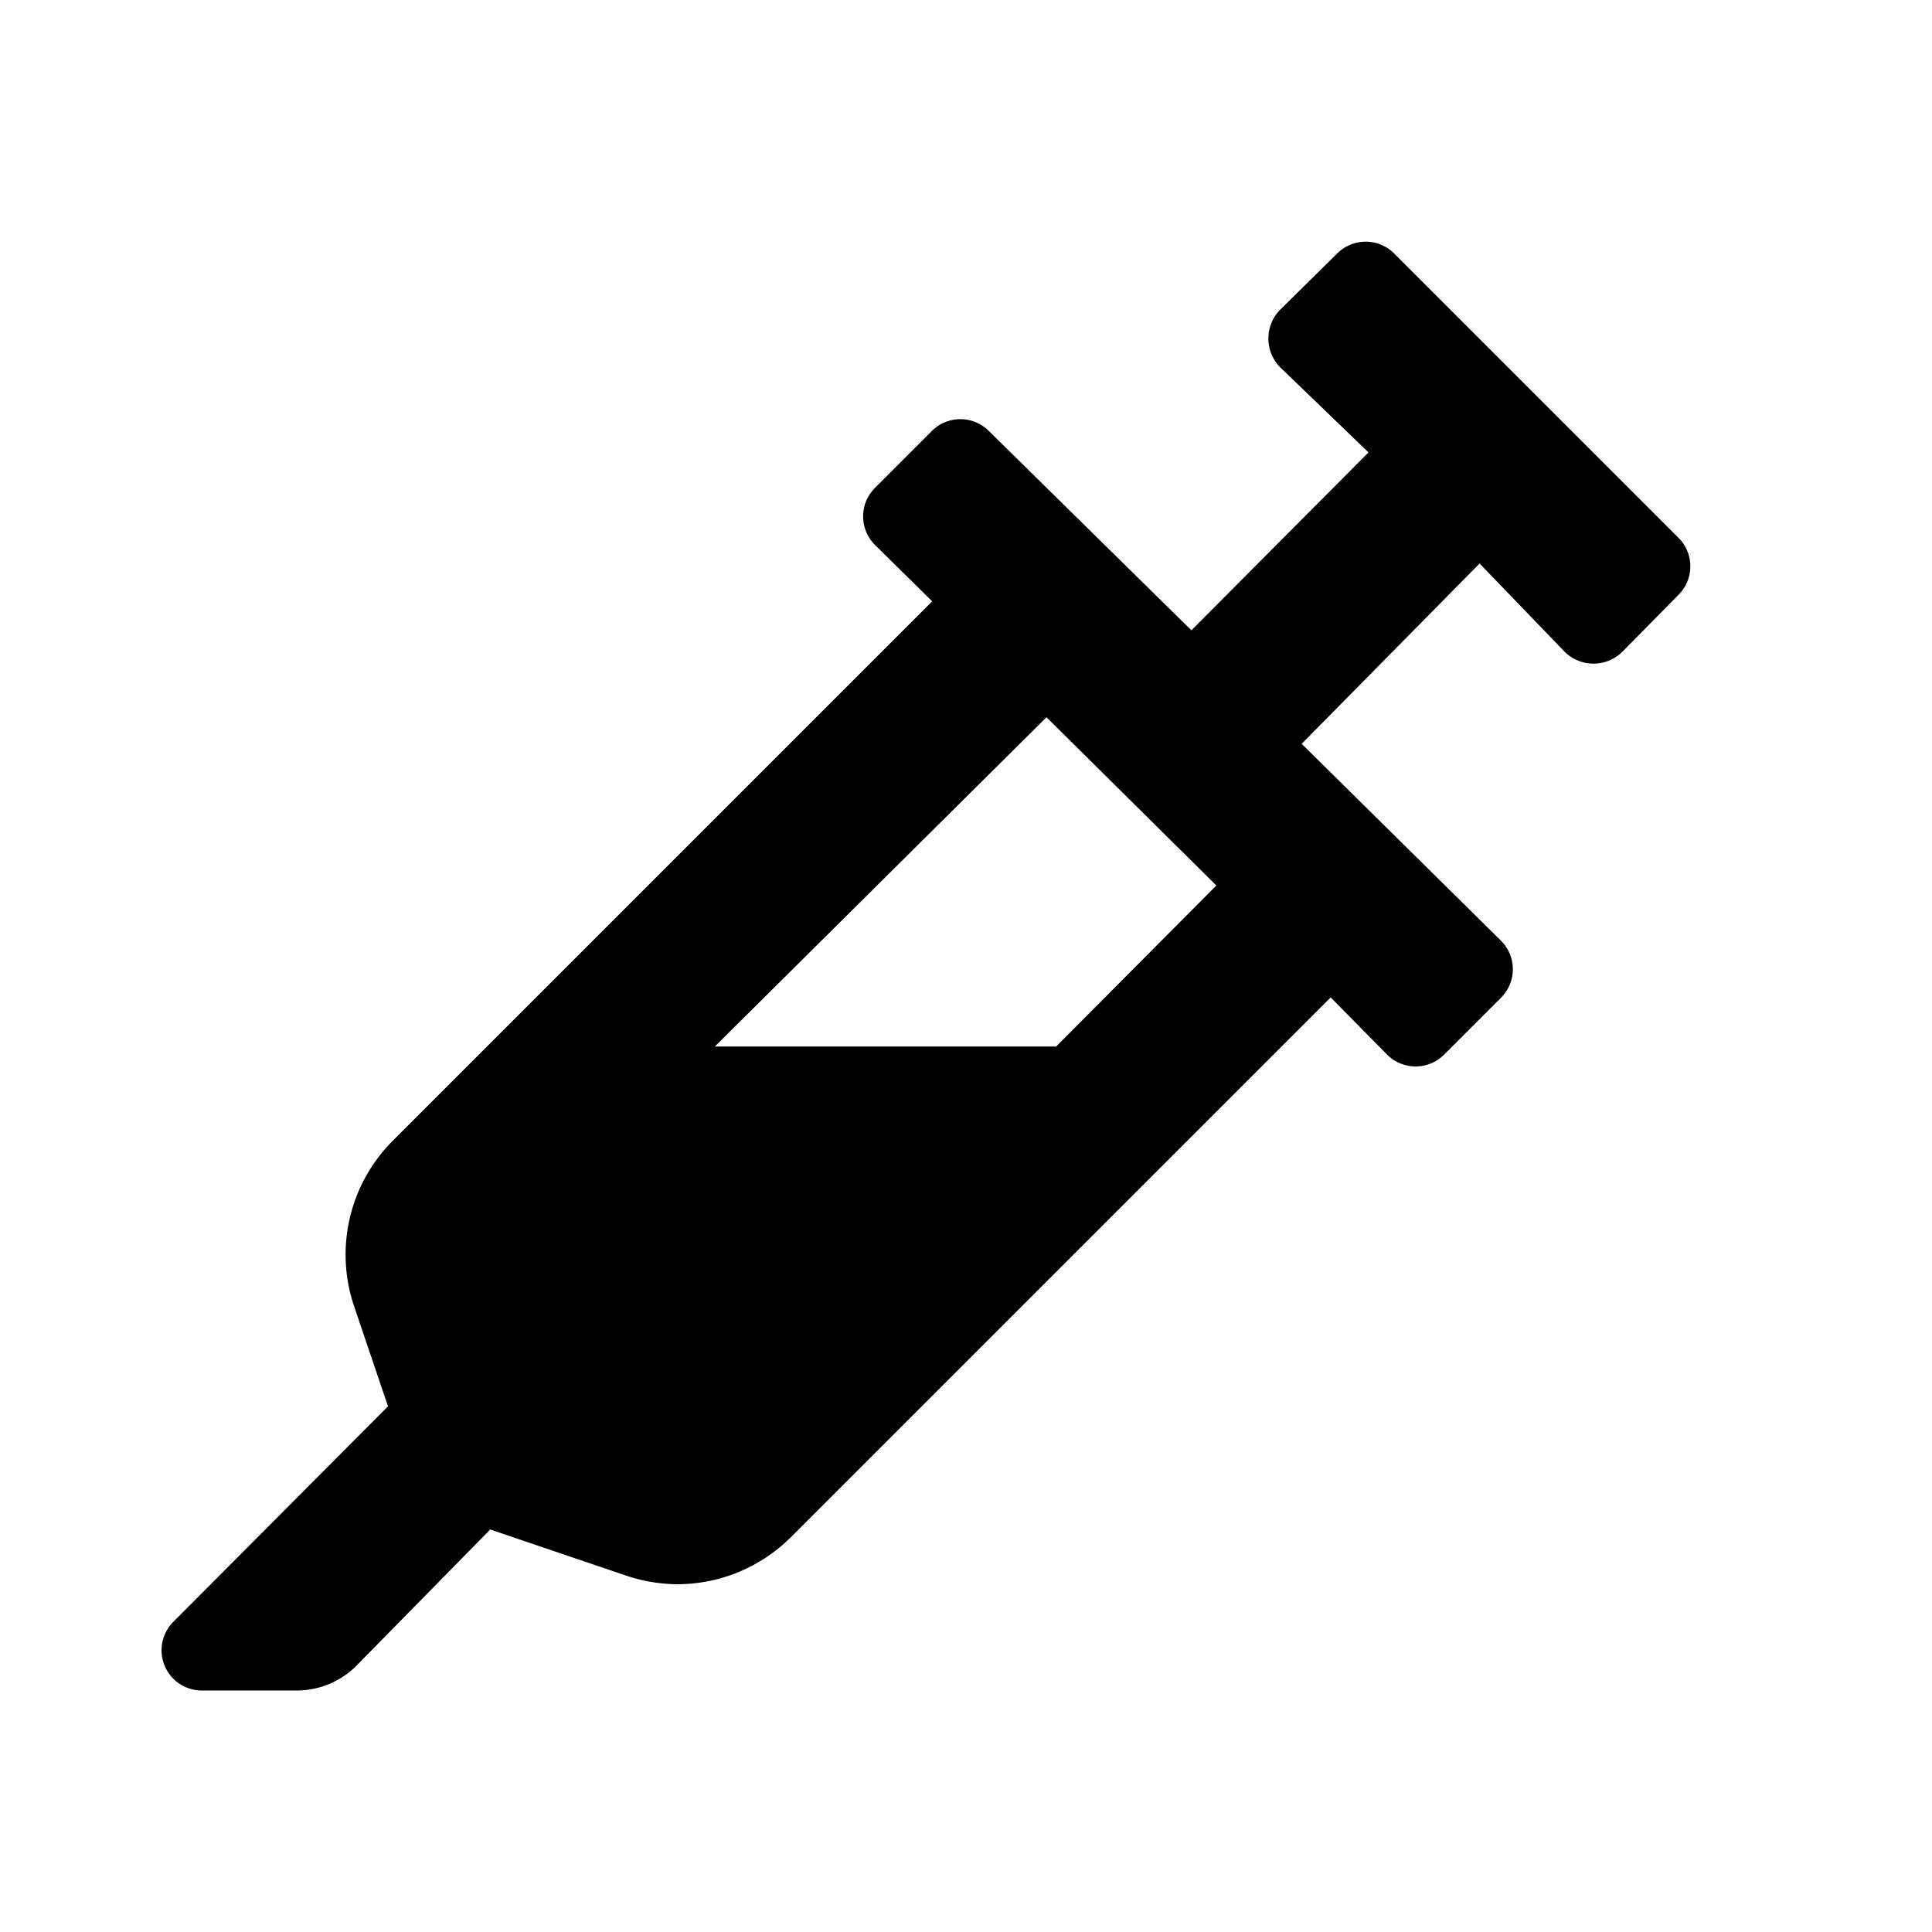 <svg id="Layer_1" data-name="Layer 1" xmlns="http://www.w3.org/2000/svg" viewBox="0 0 24 24"><title>vaccine</title><path d="M20.85,6.68,17.32,3.15a.5.5,0,0,0-.71,0l-.71.7a.51.51,0,0,0,0,.71L17,5.62l-2.2,2.21L12.28,5.35a.5.5,0,0,0-.7,0l-.71.71a.5.5,0,0,0,0,.71l.71.7-6.7,6.7a2,2,0,0,0-.48,2.06l.42,1.24L2.15,20.15A.5.5,0,0,0,2.5,21H3.7a1.05,1.05,0,0,0,.71-.29L6.09,19l1.68.57a2.05,2.05,0,0,0,.64.11,2,2,0,0,0,1.42-.59l6.7-6.7.7.71a.5.5,0,0,0,.71,0l.71-.71a.5.5,0,0,0,0-.7L16.17,9.24,18.38,7,19.44,8.1a.51.51,0,0,0,.71,0l.7-.71A.5.5,0,0,0,20.85,6.68ZM13.12,13H8.88L13,8.91l0,0L15.11,11Z"/></svg>